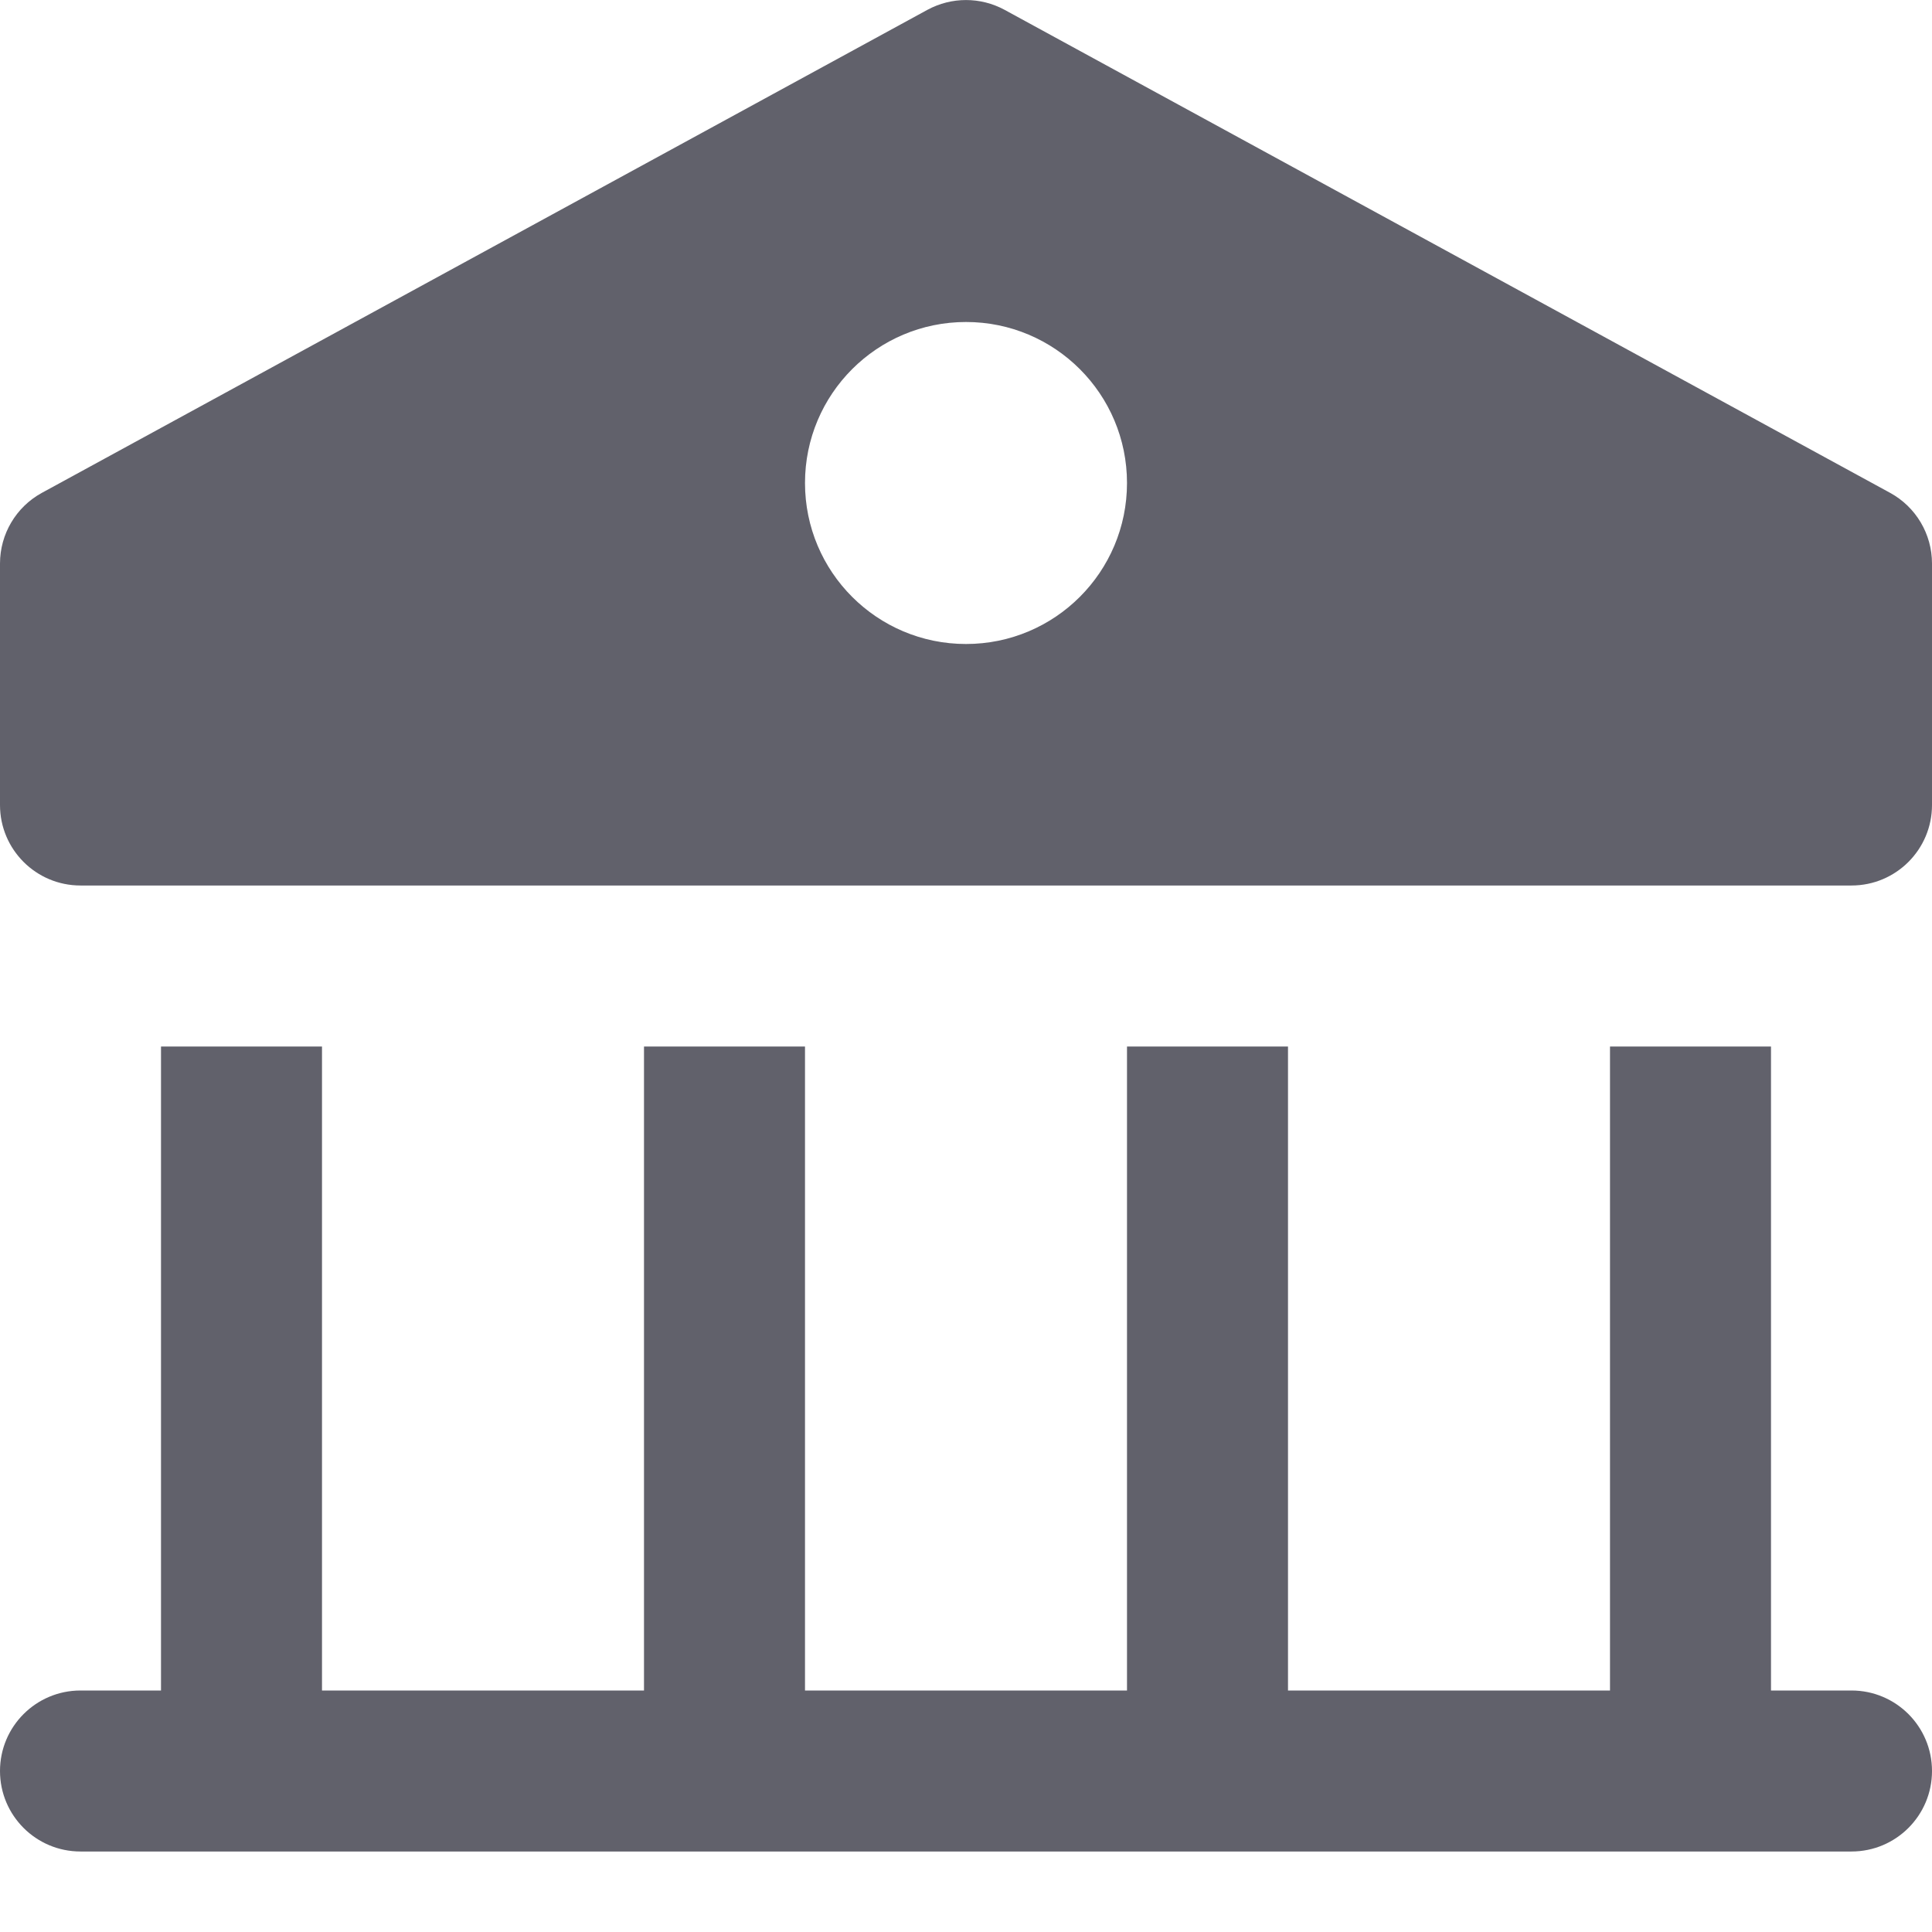 <svg xmlns="http://www.w3.org/2000/svg" height="24" width="24" viewBox="0 0 24 24"><path data-color="color-2" fill="#61616b" d="M23,21h-1v-8h-2v8h-4v-8h-2v8h-4v-8H8v8H4v-8H2v8H1c-0.552,0-1,0.447-1,1s0.448,1,1,1h22 c0.552,0,1-0.447,1-1S23.552,21,23,21z"></path> <path fill="#61616b" d="M23.479,6.122l-11-6c-0.299-0.162-0.659-0.162-0.958,0l-11,6C0.2,6.297,0,6.634,0,7v3c0,0.553,0.448,1,1,1 h22c0.552,0,1-0.447,1-1V7C24,6.634,23.8,6.297,23.479,6.122z M12,8c-1.105,0-2-0.895-2-2c0-1.105,0.895-2,2-2c1.105,0,2,0.895,2,2 C14,7.105,13.105,8,12,8z"></path></svg>
